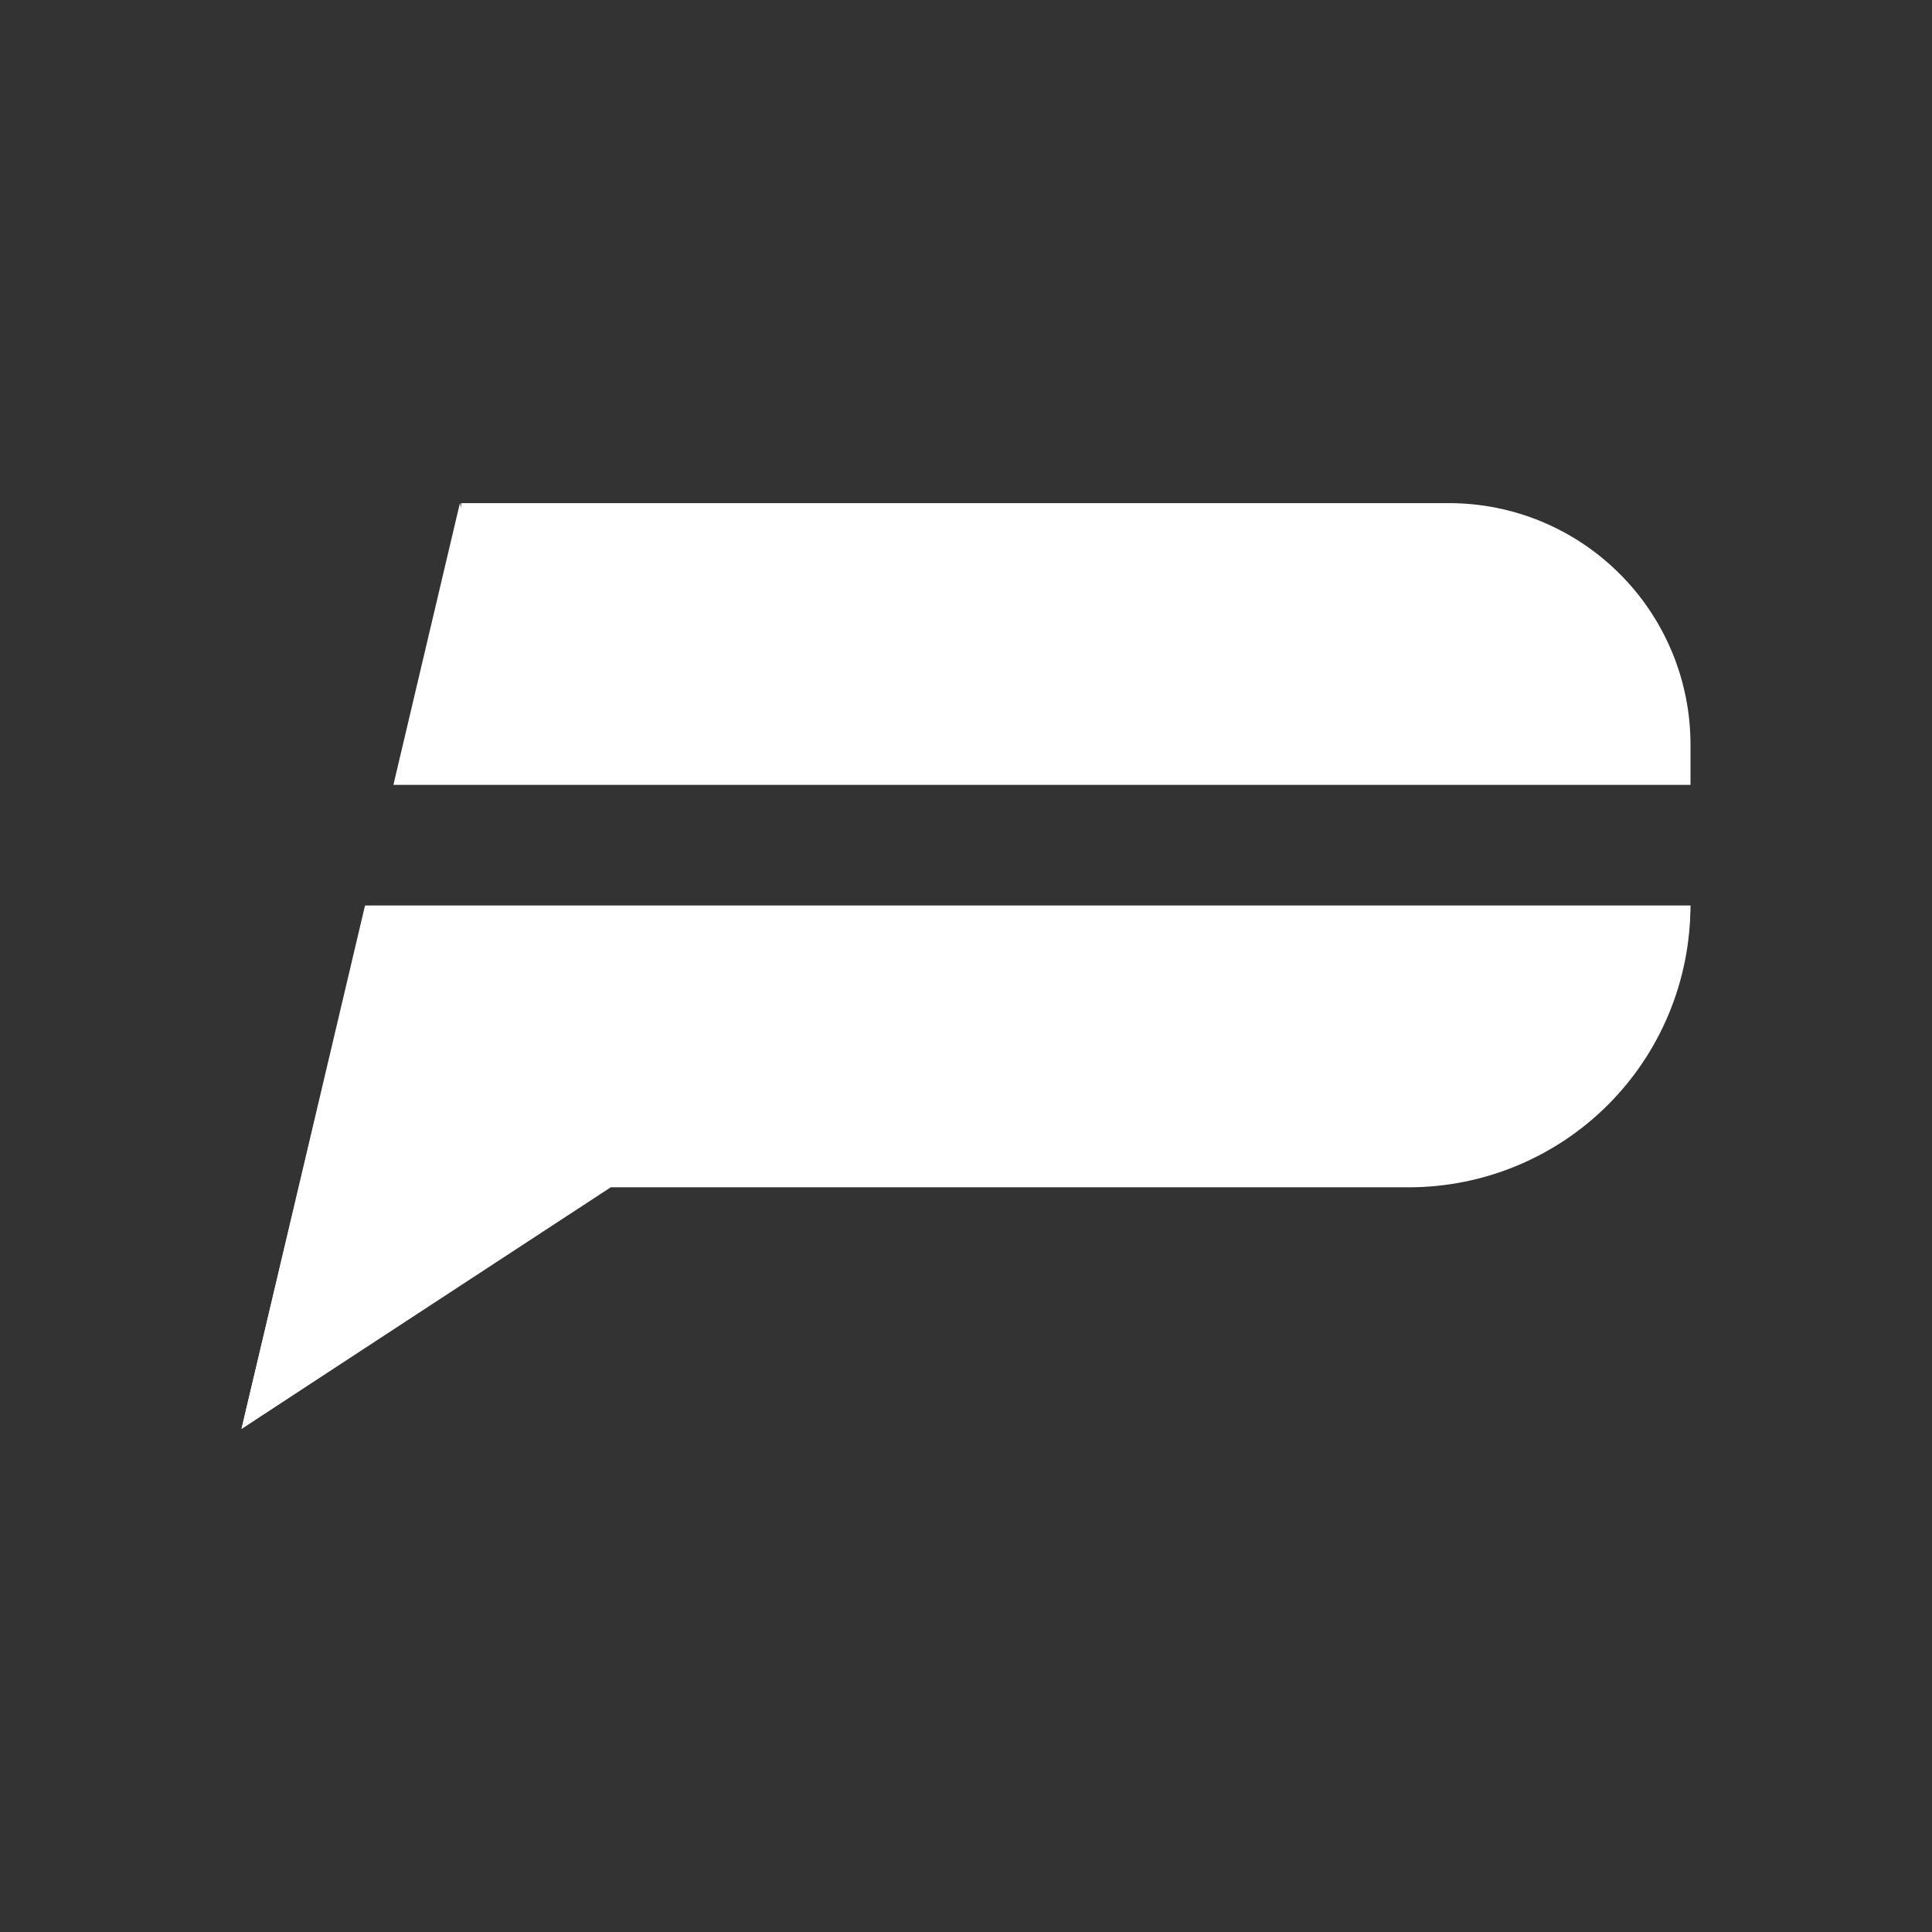 <svg width="24" height="24" viewBox="0 0 24 24" fill="none" xmlns="http://www.w3.org/2000/svg">
<rect x="0" y="0" width="24" height="24" fill="#333333" stroke="none"/>
<path fill-rule="evenodd" clip-rule="evenodd" d="M4.534 11.25L3 17.75L7.678 14.671H17.5C18.415 14.671 19.293 14.313 19.947 13.674C20.601 13.034 20.978 12.164 20.999 11.25H4.534ZM4.887 9.75H21V9.25C21 8.454 20.684 7.691 20.121 7.129C19.559 6.566 18.796 6.25 18 6.25H5.728V6.309L5.713 6.25L4.887 9.75Z" fill="white"/>
<path fill-rule="evenodd" clip-rule="evenodd" d="M4.543 11.249L3 17.75L7.587 14.749H17.5C18.428 14.749 19.318 14.381 19.975 13.724C20.631 13.068 20.999 12.178 20.999 11.249H4.543Z" fill="white"/>
</svg>
